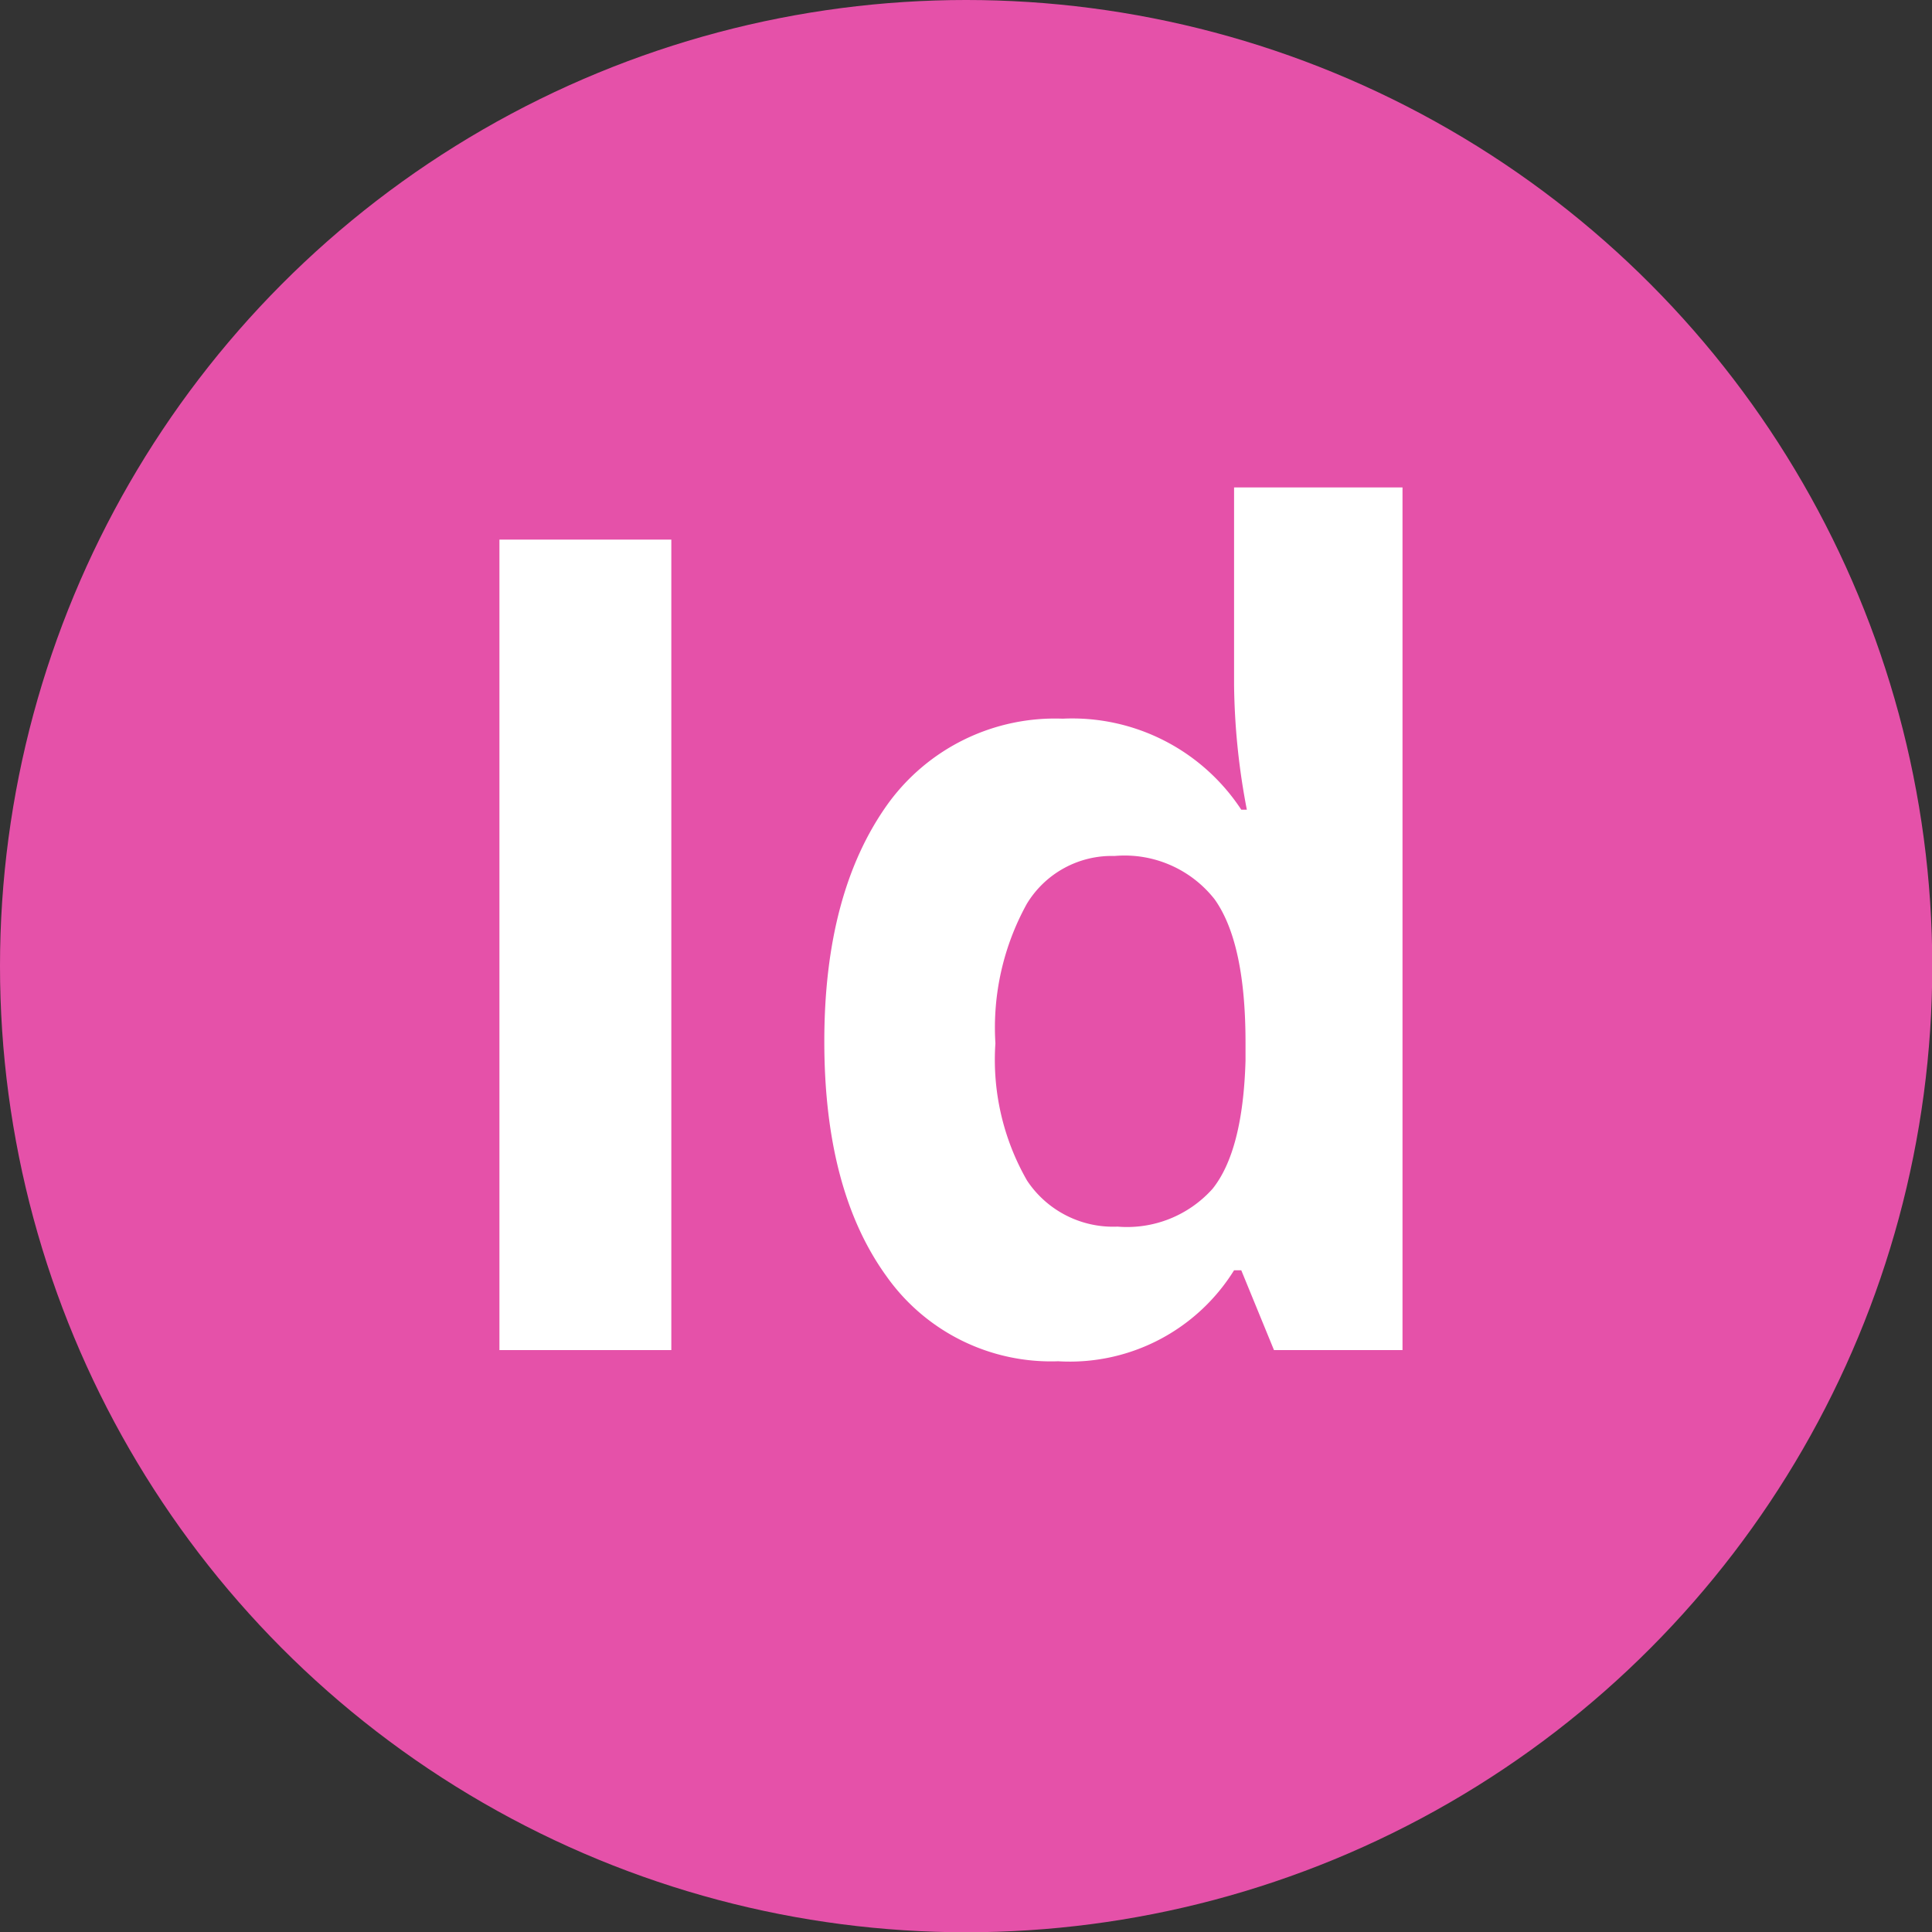 <svg id="Layer_1" data-name="Layer 1" xmlns="http://www.w3.org/2000/svg" width="72.61" height="72.61" viewBox="0 0 72.61 72.61">
  <rect x="0" y="0" width="72.61" height="72.61" fill="#333333" stroke="none"/>
  <defs>
    <style>
      .cls-1 {
        fill: #e551a9;
      }

      .cls-2 {
        fill: #fff;
      }
    </style>
  </defs>
  <title>id</title>
  <g>
    <circle class="cls-1" cx="36.31" cy="36.31" r="36.31"/>
    <g>
      <path class="cls-2" d="M19.06,51V20.54h6.46V51Z" transform="translate(-0.29 -0.26)"/>
      <path class="cls-2" d="M40.06,51.42a7.57,7.57,0,0,1-6.45-3.19Q31.27,45,31.27,39.4t2.39-8.93a7.75,7.75,0,0,1,6.57-3.2,7.6,7.6,0,0,1,6.71,3.42h.21A26,26,0,0,1,46.67,26V18.58H53V51H48.17l-1.23-3h-.27A7.27,7.27,0,0,1,40.06,51.42Zm2.23-5.06a4.31,4.31,0,0,0,3.57-1.42q1.14-1.42,1.24-4.81v-.69q0-3.75-1.16-5.38a4.3,4.3,0,0,0-3.76-1.63,3.73,3.73,0,0,0-3.3,1.8,9.62,9.62,0,0,0-1.18,5.24,9.12,9.12,0,0,0,1.19,5.16A3.88,3.88,0,0,0,42.29,46.36Z" transform="translate(-0.29 -0.26)"/>
    </g>
  </g>
</svg>
